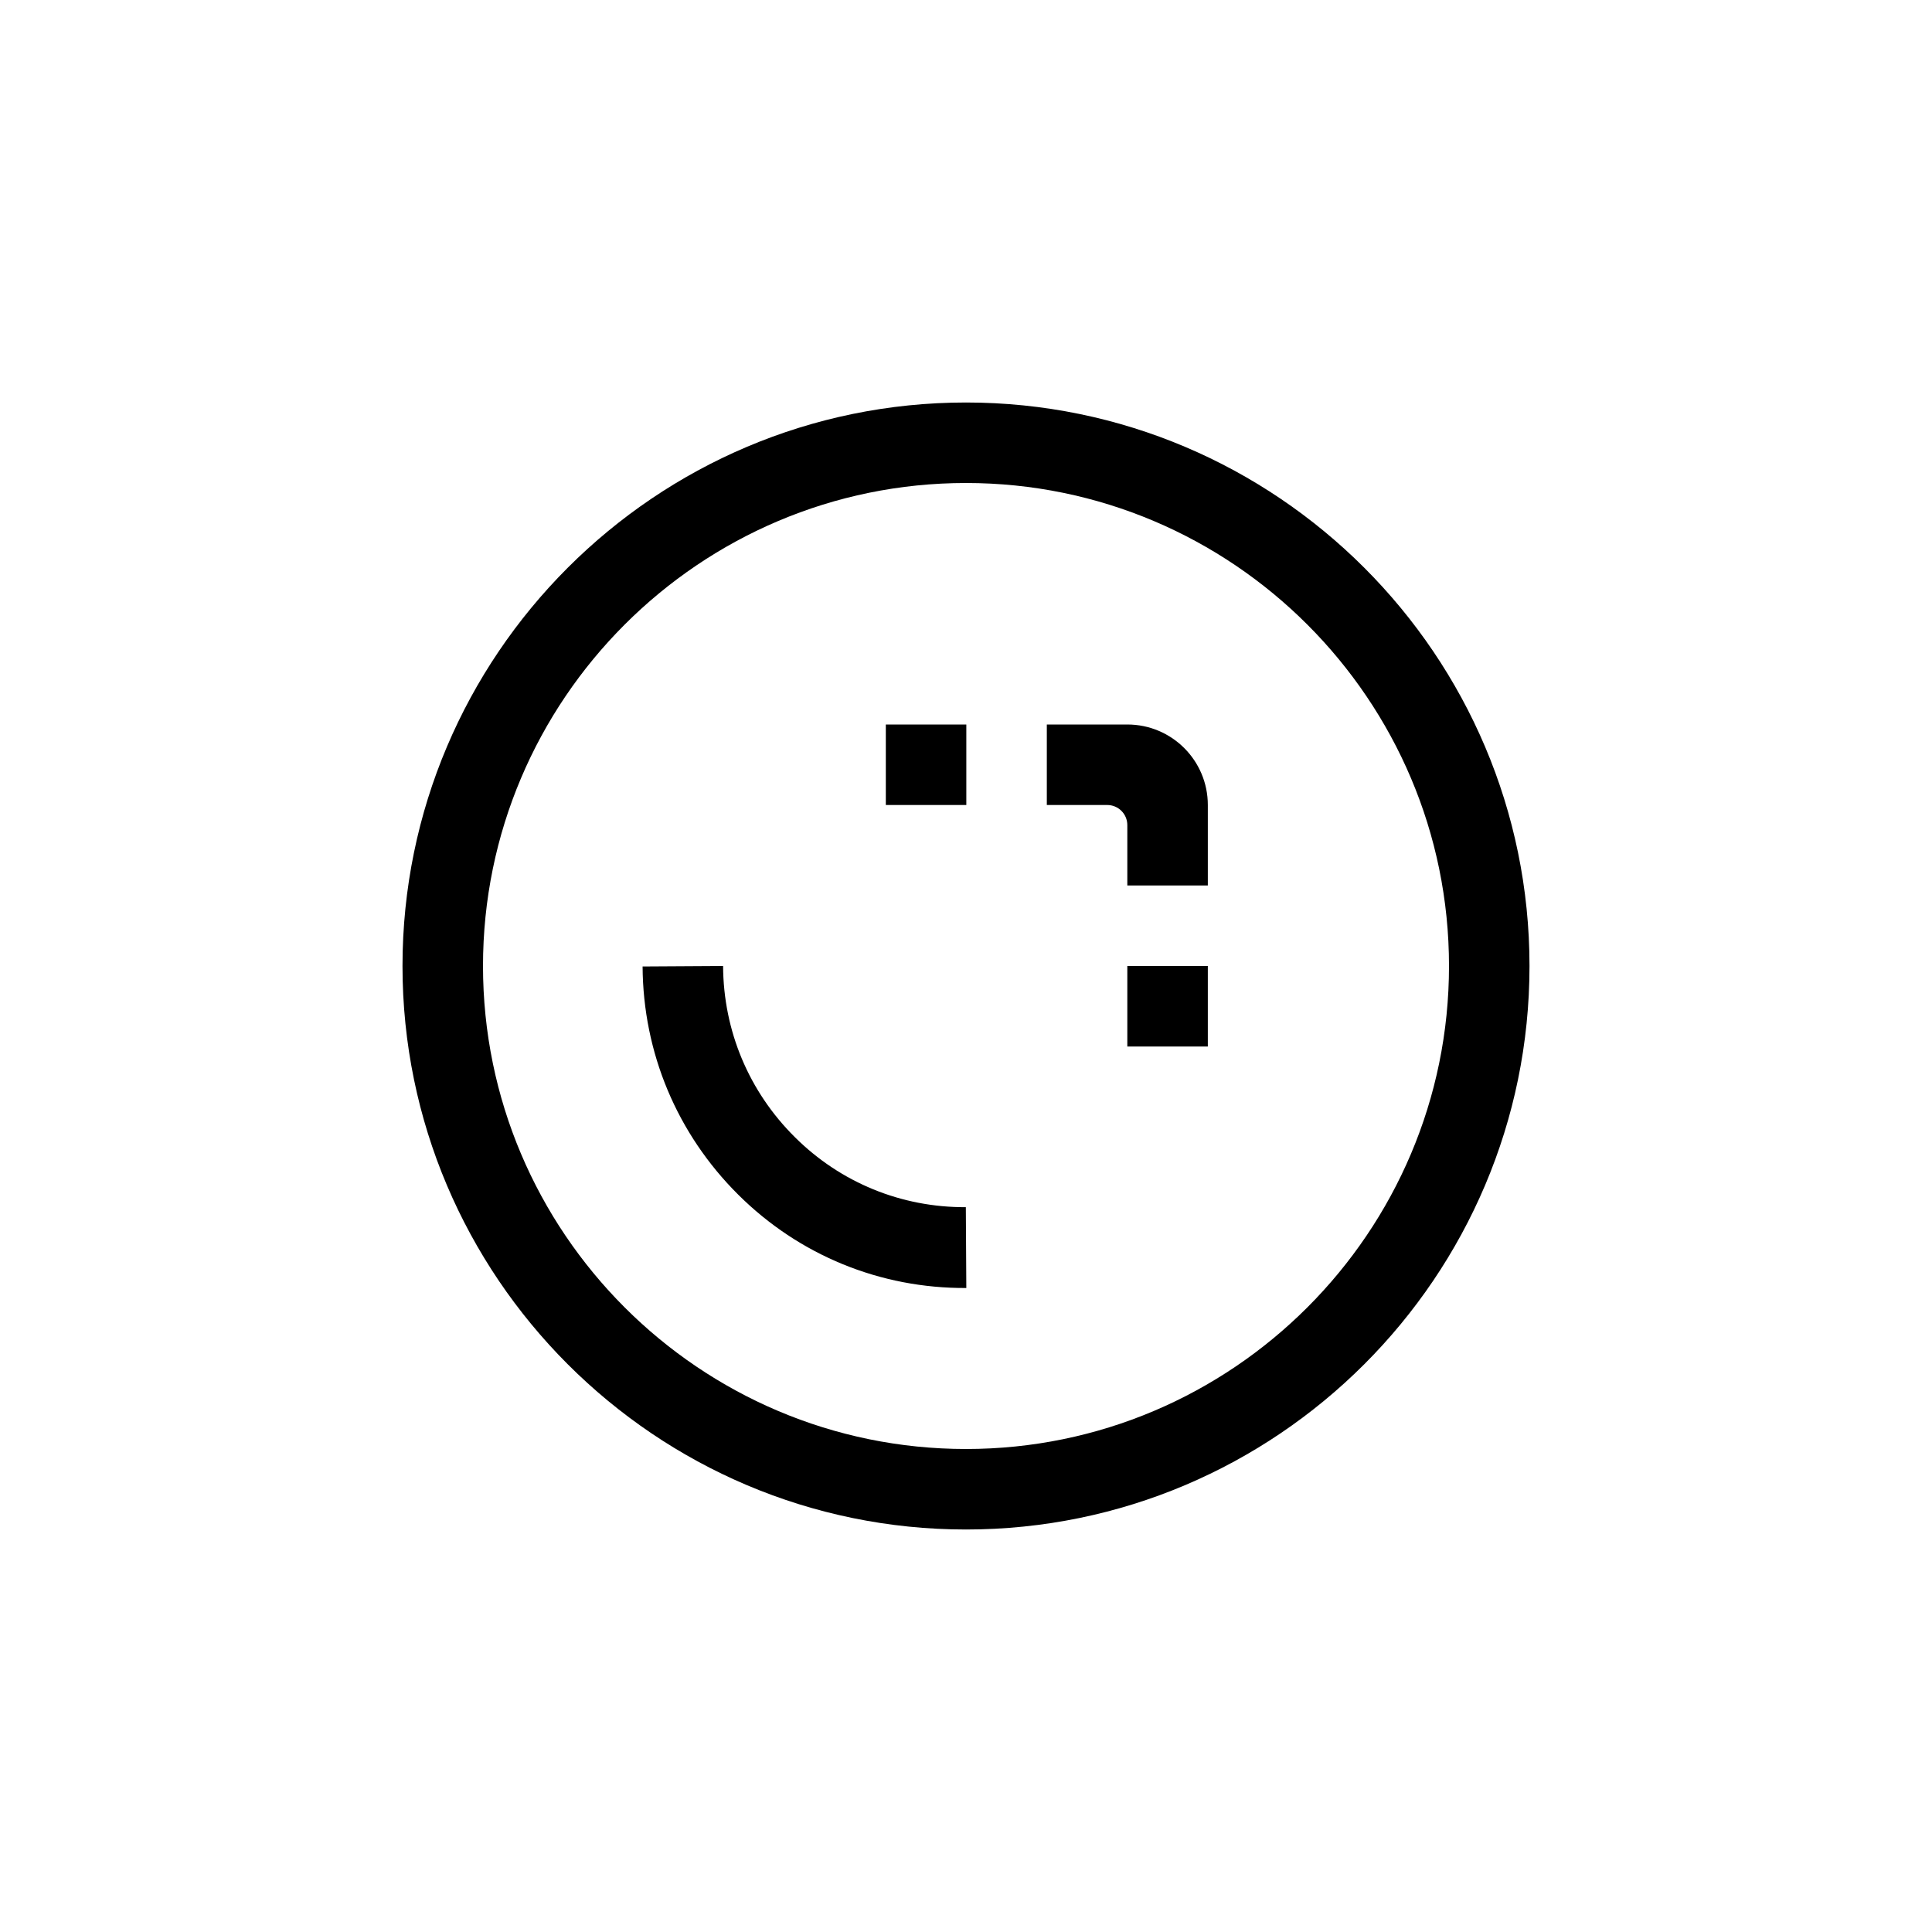 <?xml version="1.0" encoding="UTF-8"?>
<svg xmlns="http://www.w3.org/2000/svg" xmlns:xlink="http://www.w3.org/1999/xlink" width="48pt" height="48pt" viewBox="0 0 48 48" version="1.1">
<g id="surface1">
<path style=" stroke:none;fill-rule:nonzero;fill:rgb(0%,0%,0%);fill-opacity:1;" d="M 24 12 C 17.383 12 12 17.383 12 24 C 12 30.617 17.383 36 24 36 C 30.617 36 36 30.617 36 24 C 36 17.383 30.617 12 24 12 M 24 38 C 16.281 38 10 31.719 10 24 C 10 16.281 16.281 10 24 10 C 31.719 10 38 16.281 38 24 C 38 31.719 31.719 38 24 38 M 26.008 18 L 26.008 20 L 27.508 20 C 27.785 20 28.008 20.223 28.008 20.5 L 28.008 22 L 30.008 22 L 30.008 20 C 30.008 18.895 29.113 18 28.008 18 Z M 19.746 28.25 C 18.605 27.117 17.973 25.609 17.965 24 L 15.965 24.012 C 15.977 26.156 16.82 28.168 18.34 29.68 C 19.855 31.188 21.871 32.012 24.008 32 L 23.996 29.992 C 22.395 30 20.883 29.383 19.746 28.25 M 28.008 26 L 30.008 26 L 30.008 24 L 28.008 24 Z M 22.008 18 L 24.008 18 L 24.008 20 L 22.008 20 Z M 22.008 18 "/>
</g>
</svg>
